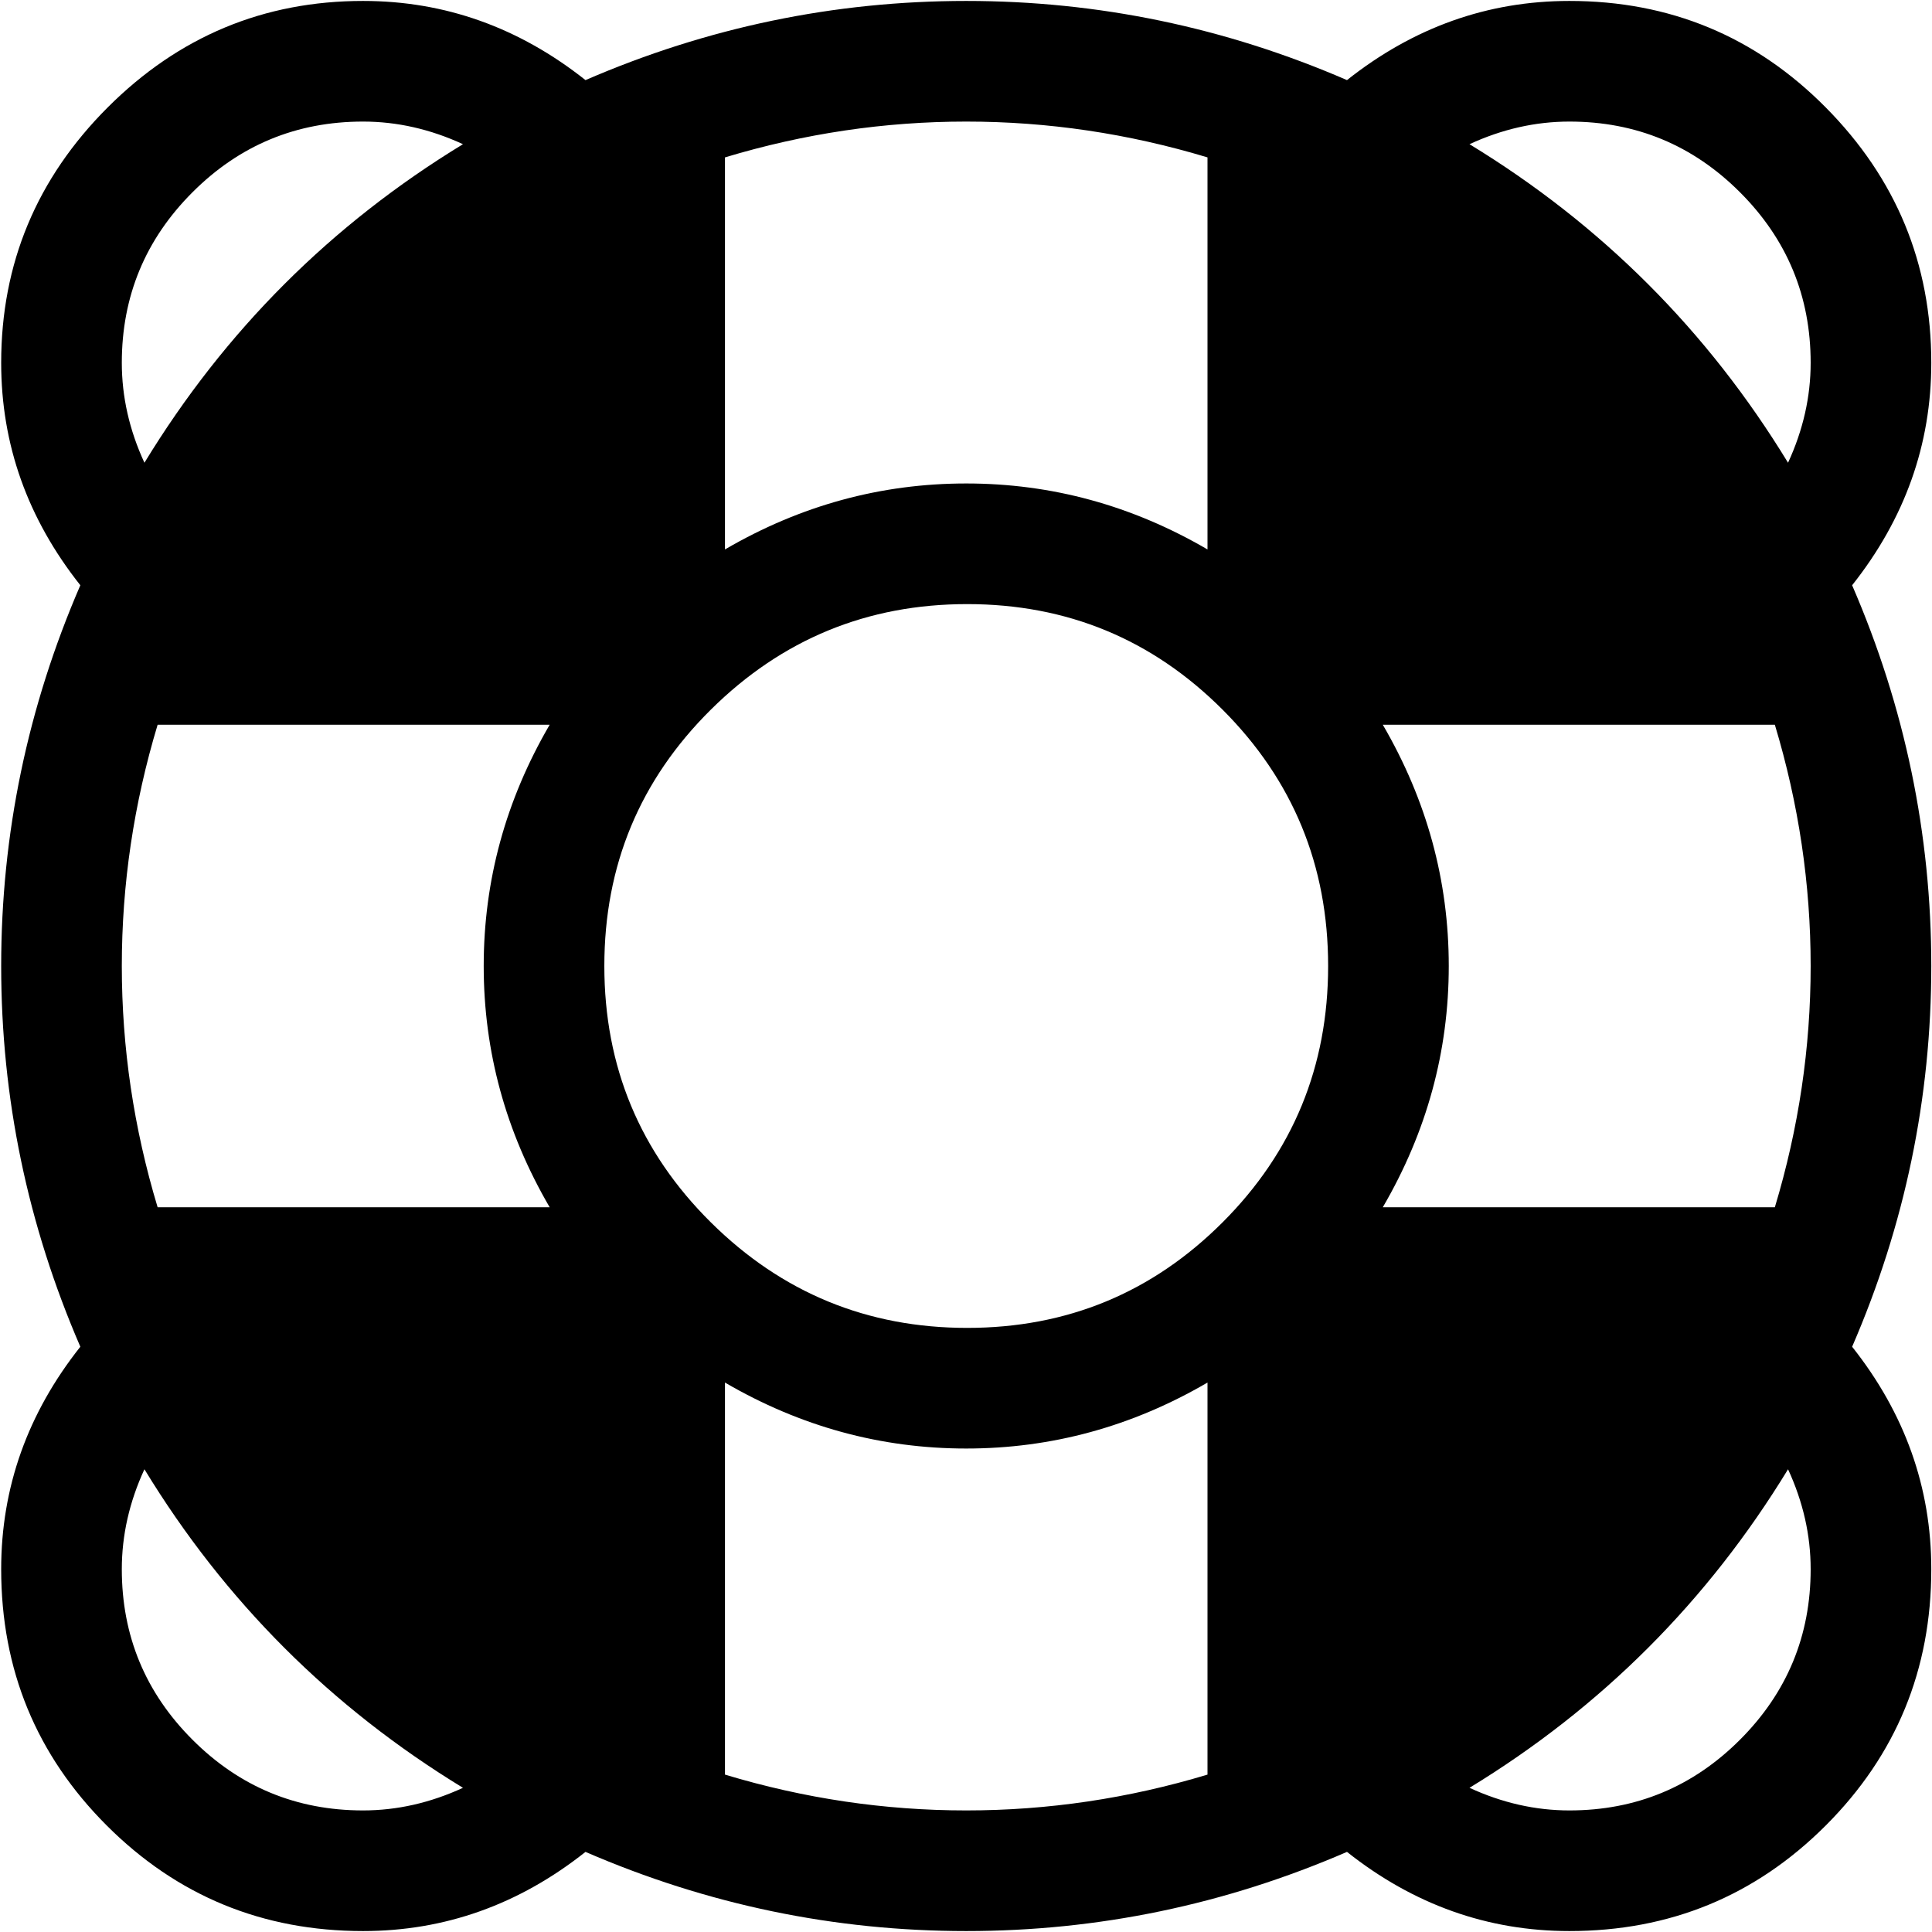 <svg xmlns="http://www.w3.org/2000/svg" width="3em" height="3em" viewBox="0 0 1025 1024"><path fill="currentColor" d="M1024.625 512q0 105-42 202q42 53 42 118q0 80-56 136t-136 56q-65 0-118-42q-97 42-202 42t-202-42q-53 42-118 42q-80 0-136-56t-56-136q0-65 42-118q-42-97-42-202t42-202q-42-53-42-118q0-79 56.5-135.5T192.625 0q65 0 118 42q97-42 202-42t202 42q53-42 118-42q80 0 136 56.5t56 135.5q0 65-42 118q42 97 42 202m-832 448q27 0 53-12q-105-64-169-169q-12 26-12 53q0 53 37.5 90.5t90.5 37.5m0-896q-53 0-90.5 37.5t-37.5 90.5q0 27 12 53q64-105 169-169q-26-12-53-12m99 320h-208q-19 63-19 128t19 128h208q-35-60-35-128t35-128m541 576q53 0 90.5-37.5t37.5-90.5q0-27-12-53q-64 105-169 169q26 12 53 12m-99-320h208q19-63 19-128t-19-128h-208q35 60 35 128t-35 128m-349 192v109q63 19 128 19t128-19V733q-60 35-128 35t-128-35zm-64-320q0 80 56.5 136t136 56t135.5-56t56-136t-56-136t-135.5-56t-136 56t-56.5 136m320-429q-63-19-128-19t-128 19v208q60-35 128-35t128 35zm320 109q0-53-37.5-90.5t-90.5-37.5q-27 0-53 12q105 64 169 169q12-26 12-53"/></svg>